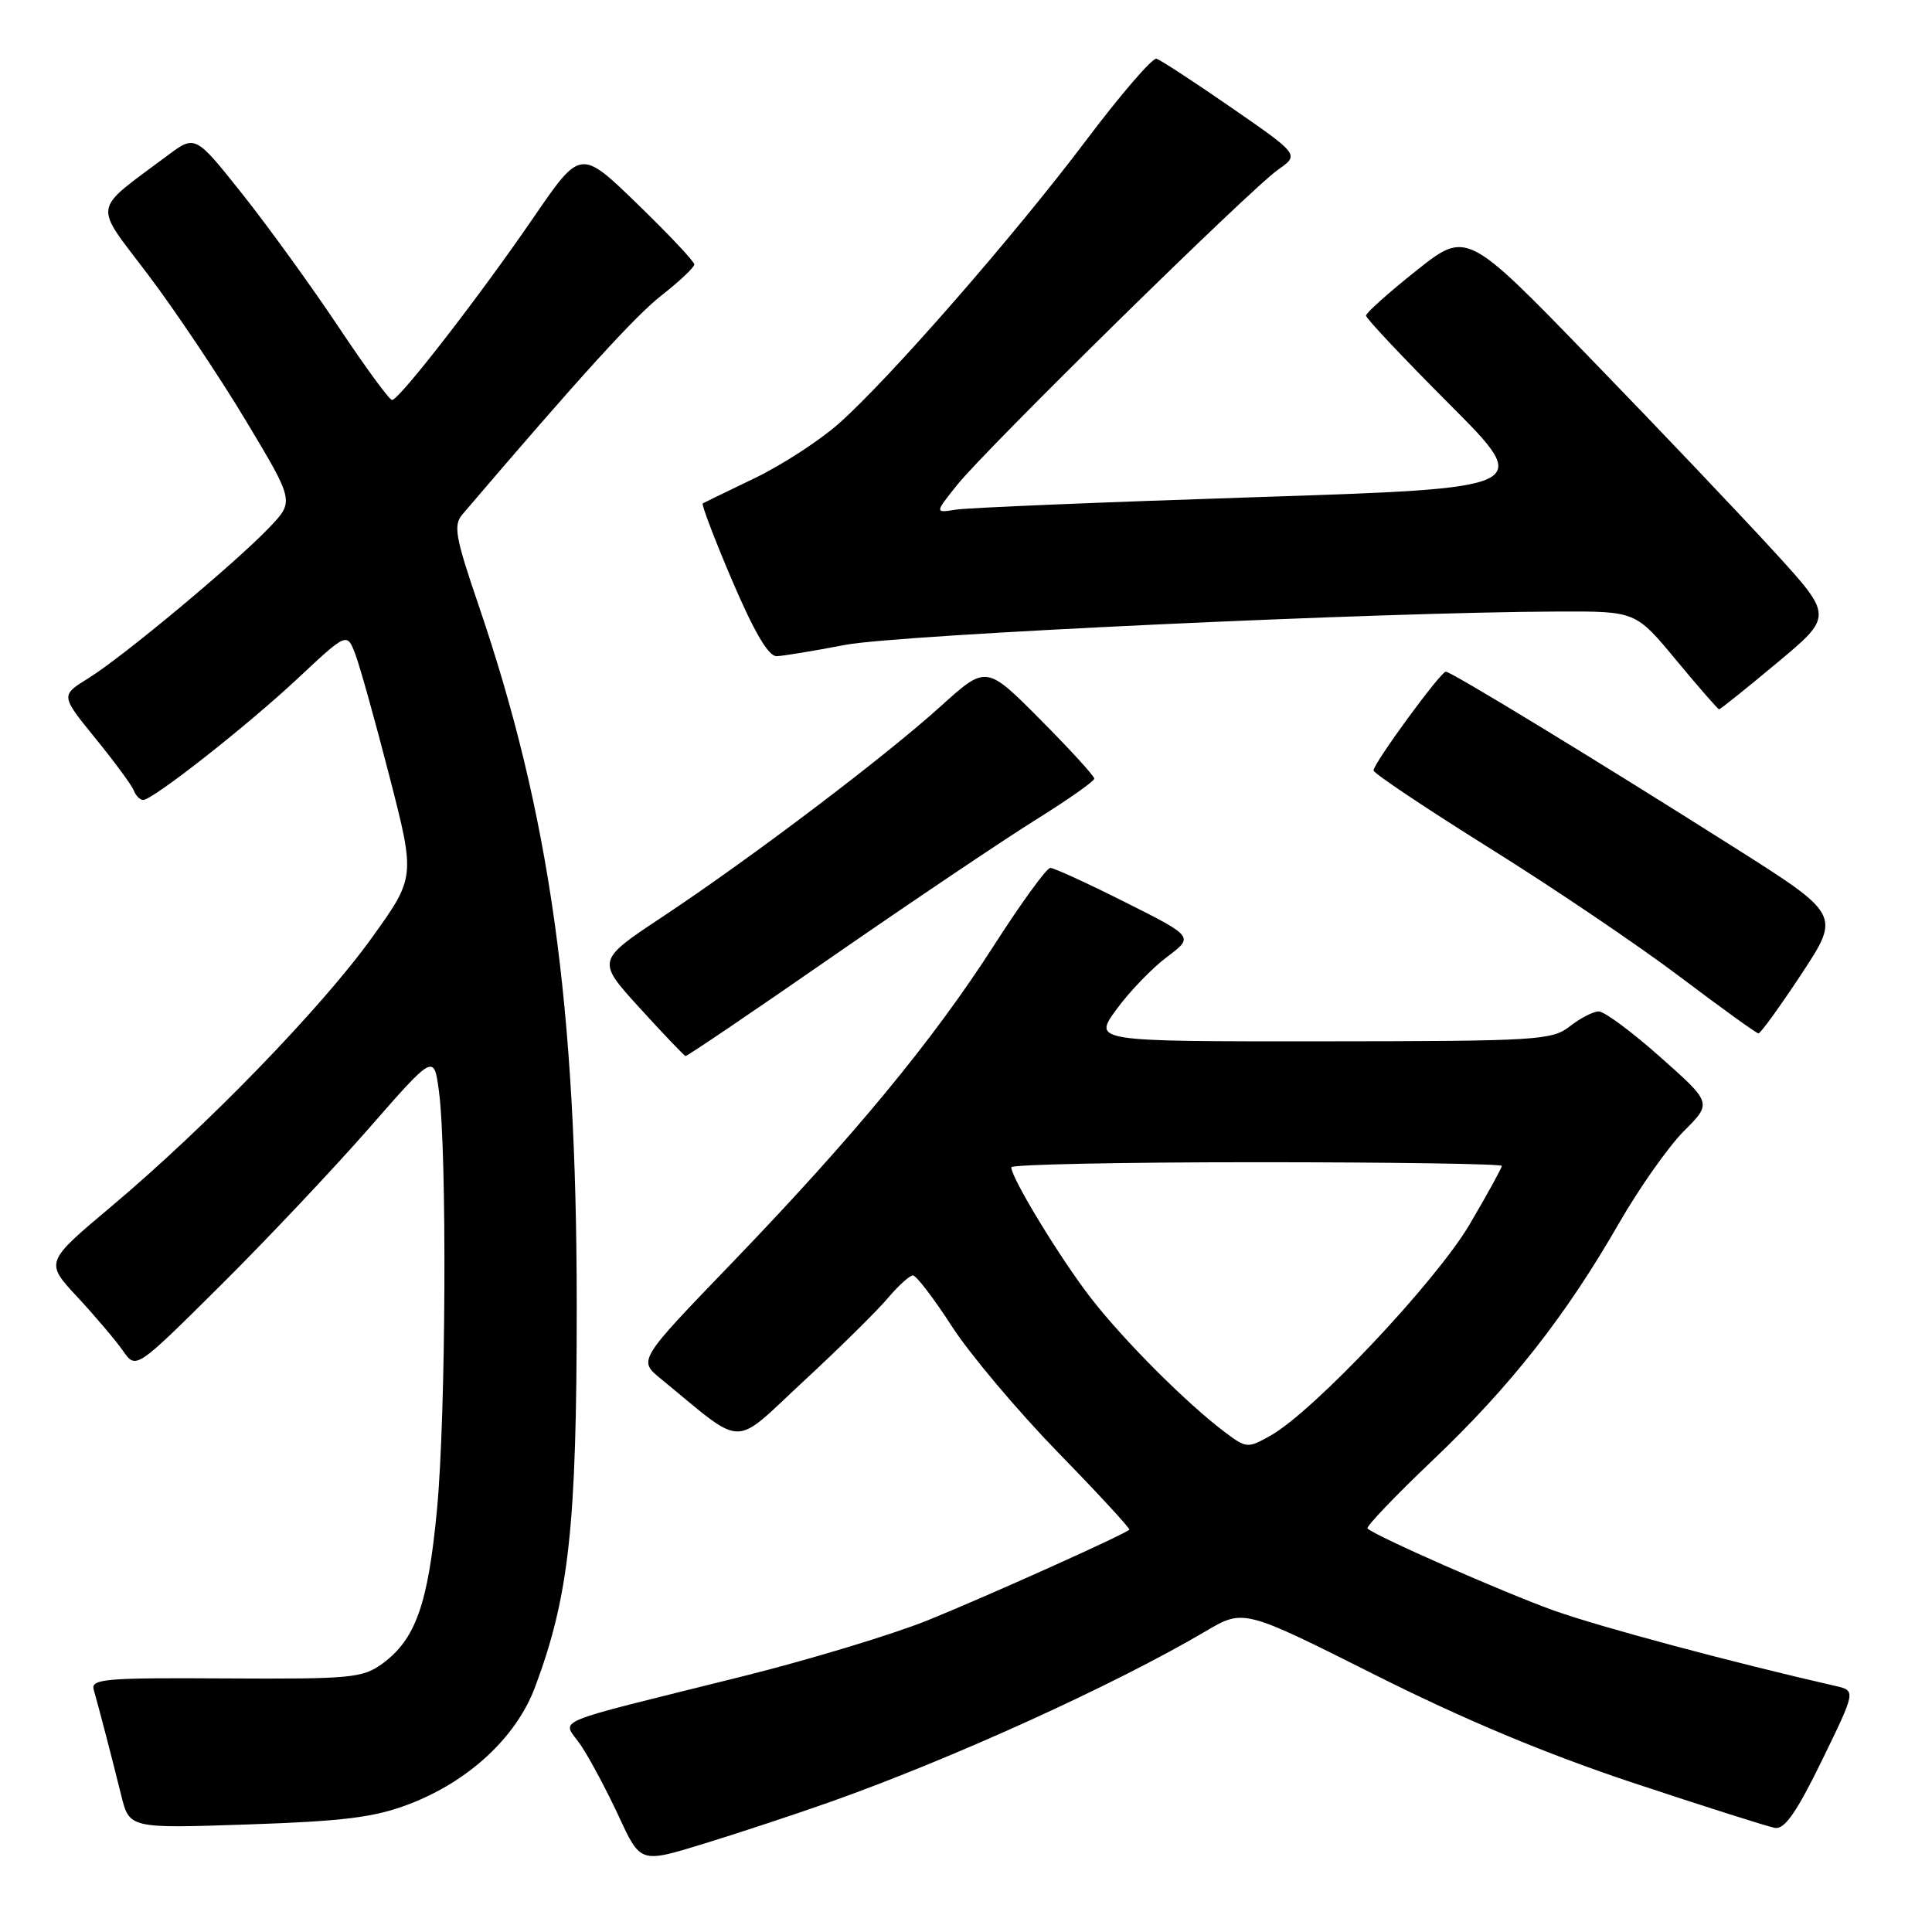 <?xml version="1.0" encoding="UTF-8" standalone="no"?>
<!DOCTYPE svg PUBLIC "-//W3C//DTD SVG 1.1//EN" "http://www.w3.org/Graphics/SVG/1.1/DTD/svg11.dtd" >
<svg xmlns="http://www.w3.org/2000/svg" xmlns:xlink="http://www.w3.org/1999/xlink" version="1.1" viewBox="0 0 256 256">
 <g >
 <path fill="currentColor"
d=" M 109.83 238.83 C 125.99 233.12 147.63 223.29 159.72 216.17 C 164.78 213.18 164.78 213.18 182.14 221.90 C 194.03 227.87 204.85 232.40 216.50 236.27 C 225.85 239.37 234.27 242.05 235.20 242.21 C 236.47 242.42 238.08 240.11 241.42 233.26 C 245.92 224.02 245.92 224.02 243.21 223.40 C 229.26 220.21 211.82 215.53 205.83 213.38 C 199.06 210.94 182.17 203.50 181.20 202.53 C 180.97 202.30 184.87 198.22 189.88 193.45 C 200.18 183.65 207.47 174.37 214.55 162.04 C 217.23 157.39 221.09 151.91 223.13 149.87 C 226.85 146.15 226.85 146.15 220.01 140.08 C 216.25 136.73 212.57 134.01 211.84 134.02 C 211.10 134.03 209.38 134.92 208.00 136.00 C 205.65 137.84 203.73 137.96 175.16 137.98 C 144.83 138.00 144.83 138.00 147.94 133.75 C 149.64 131.41 152.65 128.29 154.62 126.81 C 158.20 124.12 158.20 124.12 149.12 119.56 C 144.13 117.05 139.65 115.00 139.17 115.00 C 138.69 115.00 135.34 119.61 131.72 125.25 C 123.63 137.86 113.17 150.53 96.96 167.37 C 84.56 180.24 84.56 180.24 87.53 182.67 C 98.89 191.97 96.86 191.93 106.47 183.03 C 111.22 178.63 116.25 173.67 117.64 172.01 C 119.04 170.36 120.53 169.00 120.97 169.00 C 121.41 169.00 123.73 172.04 126.13 175.75 C 128.53 179.46 134.87 186.98 140.20 192.46 C 145.54 197.94 149.79 202.55 149.64 202.69 C 149.01 203.33 130.73 211.54 123.00 214.67 C 118.33 216.56 107.30 219.90 98.50 222.10 C 71.79 228.78 74.54 227.60 77.00 231.31 C 78.17 233.06 80.42 237.29 82.00 240.69 C 84.86 246.88 84.86 246.88 93.14 244.34 C 97.70 242.94 105.21 240.46 109.83 238.83 Z  M 54.15 239.08 C 62.09 236.06 68.40 230.21 70.89 223.57 C 75.41 211.49 76.42 202.19 76.42 173.00 C 76.41 133.13 72.87 107.91 63.40 80.15 C 60.32 71.13 60.05 69.59 61.28 68.15 C 76.82 49.94 84.14 41.89 87.68 39.12 C 90.06 37.26 92.00 35.42 92.00 35.04 C 92.00 34.65 88.61 31.05 84.46 27.03 C 76.93 19.73 76.93 19.73 70.71 28.80 C 63.55 39.25 52.89 53.00 51.95 53.00 C 51.59 53.00 48.38 48.61 44.81 43.25 C 41.23 37.89 35.51 29.98 32.09 25.68 C 25.87 17.86 25.87 17.86 22.18 20.62 C 12.08 28.16 12.32 26.74 19.60 36.37 C 23.18 41.10 29.00 49.79 32.55 55.69 C 38.99 66.42 38.99 66.42 35.74 69.84 C 31.29 74.53 16.28 87.04 11.74 89.85 C 8.02 92.15 8.02 92.15 12.63 97.82 C 15.17 100.94 17.47 104.06 17.73 104.75 C 18.00 105.44 18.55 106.00 18.96 106.00 C 20.24 106.00 32.72 96.20 39.48 89.87 C 45.97 83.80 45.97 83.80 47.07 86.65 C 47.67 88.22 49.71 95.51 51.60 102.86 C 55.04 116.23 55.04 116.23 49.27 124.26 C 42.60 133.55 27.36 149.26 14.73 159.88 C 5.96 167.25 5.96 167.25 10.26 171.87 C 12.63 174.42 15.34 177.62 16.29 178.98 C 18.01 181.46 18.01 181.46 29.07 170.48 C 35.16 164.44 44.04 155.03 48.82 149.58 C 57.50 139.65 57.50 139.65 58.16 144.58 C 59.24 152.60 59.09 187.49 57.91 199.95 C 56.73 212.55 55.07 217.22 50.67 220.44 C 48.04 222.35 46.53 222.49 29.90 222.40 C 13.88 222.30 12.01 222.46 12.42 223.90 C 13.14 226.43 14.88 233.10 16.06 237.89 C 17.15 242.28 17.15 242.28 32.83 241.75 C 45.54 241.32 49.57 240.82 54.15 239.08 Z  M 110.34 126.72 C 120.88 119.42 132.99 111.28 137.25 108.62 C 141.51 105.97 145.00 103.51 145.00 103.17 C 145.00 102.83 141.78 99.30 137.84 95.34 C 130.68 88.13 130.68 88.13 124.63 93.60 C 117.22 100.30 99.53 113.69 87.77 121.49 C 79.04 127.28 79.04 127.28 84.77 133.57 C 87.92 137.03 90.65 139.89 90.84 139.93 C 91.03 139.97 99.81 134.03 110.34 126.72 Z  M 238.69 129.08 C 243.88 121.20 243.88 121.20 229.69 112.22 C 211.45 100.67 192.29 89.00 191.58 89.00 C 190.89 89.00 182.00 101.14 182.00 102.09 C 182.00 102.46 188.89 107.07 197.30 112.33 C 205.72 117.58 217.08 125.26 222.55 129.39 C 228.02 133.52 232.72 136.91 233.00 136.93 C 233.28 136.94 235.83 133.41 238.69 129.08 Z  M 235.48 87.82 C 242.89 81.64 242.89 81.64 235.06 73.07 C 230.75 68.36 219.83 56.86 210.78 47.53 C 194.34 30.56 194.34 30.56 187.67 35.86 C 184.00 38.78 181.00 41.46 181.00 41.82 C 181.00 42.18 185.98 47.47 192.08 53.58 C 203.15 64.68 203.15 64.68 166.33 65.88 C 146.07 66.54 128.23 67.28 126.67 67.53 C 123.85 67.98 123.85 67.98 126.84 64.24 C 130.75 59.37 165.65 25.08 169.34 22.49 C 172.18 20.50 172.18 20.50 163.19 14.28 C 158.25 10.86 153.77 7.94 153.24 7.78 C 152.71 7.63 148.55 12.45 143.99 18.50 C 134.43 31.20 117.86 50.18 111.13 56.14 C 108.58 58.39 103.58 61.64 100.00 63.36 C 96.42 65.08 93.33 66.58 93.12 66.70 C 92.92 66.82 94.67 71.44 97.03 76.96 C 99.95 83.79 101.83 86.98 102.91 86.95 C 103.78 86.92 107.88 86.24 112.00 85.45 C 119.09 84.09 182.98 81.10 206.62 81.03 C 216.74 81.00 216.74 81.00 222.12 87.49 C 225.08 91.06 227.63 93.98 227.79 93.99 C 227.95 93.99 231.41 91.22 235.48 87.82 Z  M 162.37 189.82 C 157.32 186.04 148.95 177.67 144.55 172.00 C 140.50 166.77 134.00 156.10 134.00 154.67 C 134.00 154.30 148.62 154.00 166.50 154.00 C 184.38 154.00 199.00 154.22 199.00 154.49 C 199.00 154.75 197.09 158.23 194.75 162.21 C 190.30 169.78 174.04 187.04 168.33 190.24 C 165.34 191.92 165.14 191.90 162.37 189.82 Z "/>
</g>
</svg>